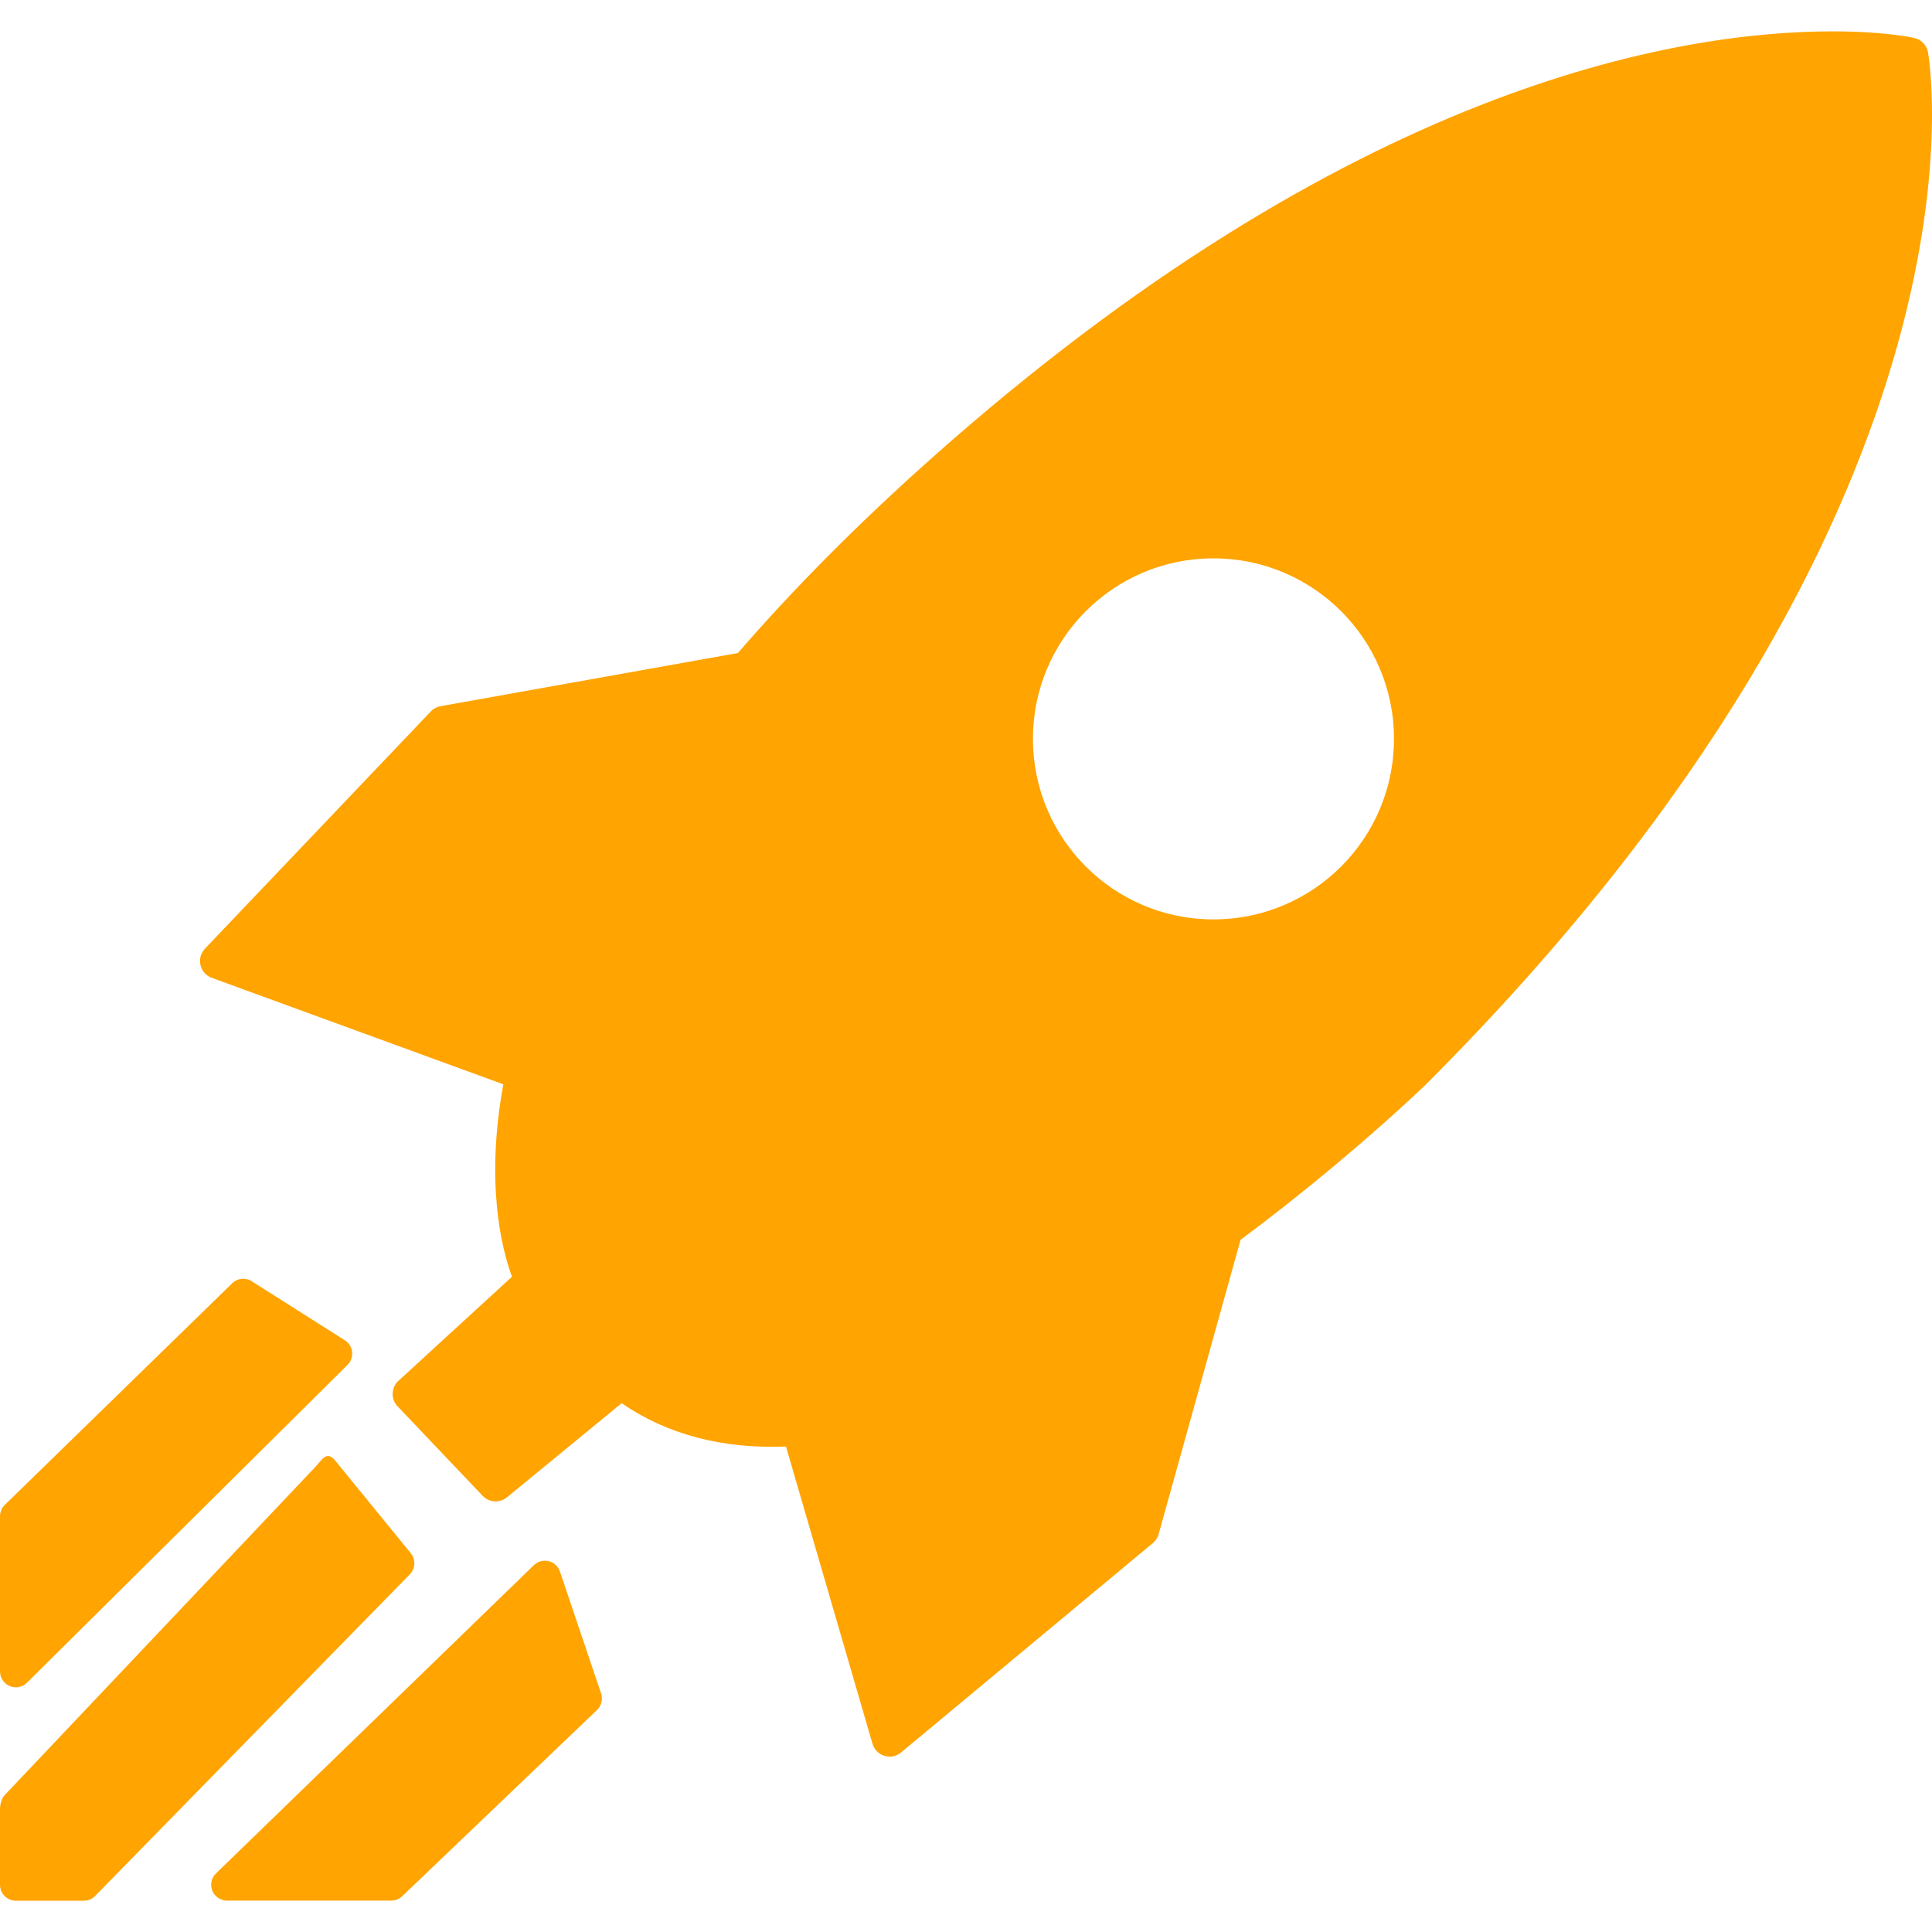 <svg width="17" height="17" viewBox="0 0 17 17" version="1.1" xmlns="http://www.w3.org/2000/svg" xmlns:xlink="http://www.w3.org/1999/xlink" xmlns:figma="http://www.figma.com/figma/ns">
<title>rocket</title>
<desc>Created using Figma</desc>
<g id="Canvas" transform="translate(402 881)" figma:type="canvas">
<g id="rocket" style="mix-blend-mode:normal;" figma:type="frame">
<g id="Group" style="mix-blend-mode:normal;" figma:type="frame">
<g id="Group" style="mix-blend-mode:normal;" figma:type="frame">
<g id="Vector" style="mix-blend-mode:normal;" figma:type="vector">
<use xlink:href="#path0_fill" transform="matrix(-1 0 0 1 -385 -880.724)" fill="#FFA400" style="mix-blend-mode:normal;"/>
</g>
<g id="Vector" style="mix-blend-mode:normal;" figma:type="vector">
<use xlink:href="#path1_fill" transform="matrix(-1 0 0 1 -396.704 -867.267)" fill="#FFA400" style="mix-blend-mode:normal;"/>
</g>
<g id="Vector" style="mix-blend-mode:normal;" figma:type="vector">
<use xlink:href="#path2_fill" transform="matrix(-1 0 0 1 -398.354 -868.188)" fill="#FFA400" style="mix-blend-mode:normal;"/>
</g>
<g id="Vector" style="mix-blend-mode:normal;" figma:type="vector">
<use xlink:href="#path3_fill" transform="matrix(-1 0 0 1 -398.901 -869.748)" fill="#FFA400" style="mix-blend-mode:normal;"/>
</g>
</g>
</g>
<mask id="mask0_alpha" mask-type="alpha">
<path d="M -385 -881L -387.922 -881L -387.922 -878.078L -385 -878.078L -385 -881Z" fill="#FFFFFF"/>
</mask>
<g id="Group" style="mix-blend-mode:normal;" mask="url(#mask0_alpha)" figma:type="frame">
</g>
<mask id="mask1_alpha" mask-type="alpha">
<path d="M -385 -881L -387.922 -881L -387.922 -878.078L -385 -878.078L -385 -881Z" fill="#FFFFFF"/>
</mask>
<g id="Group" style="mix-blend-mode:normal;" mask="url(#mask1_alpha)" figma:type="frame">
</g>
<mask id="mask2_alpha" mask-type="alpha">
<path d="M -385 -881L -387.922 -881L -387.922 -878.078L -385 -878.078L -385 -881Z" fill="#FFFFFF"/>
</mask>
<g id="Group" style="mix-blend-mode:normal;" mask="url(#mask2_alpha)" figma:type="frame">
</g>
<mask id="mask3_alpha" mask-type="alpha">
<path d="M -385 -881L -387.922 -881L -387.922 -878.078L -385 -878.078L -385 -881Z" fill="#FFFFFF"/>
</mask>
<g id="Group" style="mix-blend-mode:normal;" mask="url(#mask3_alpha)" figma:type="frame">
</g>
<mask id="mask4_alpha" mask-type="alpha">
<path d="M -385 -881L -387.922 -881L -387.922 -878.078L -385 -878.078L -385 -881Z" fill="#FFFFFF"/>
</mask>
<g id="Group" style="mix-blend-mode:normal;" mask="url(#mask4_alpha)" figma:type="frame">
</g>
<mask id="mask5_alpha" mask-type="alpha">
<path d="M -385 -881L -387.922 -881L -387.922 -878.078L -385 -878.078L -385 -881Z" fill="#FFFFFF"/>
</mask>
<g id="Group" style="mix-blend-mode:normal;" mask="url(#mask5_alpha)" figma:type="frame">
</g>
<mask id="mask6_alpha" mask-type="alpha">
<path d="M -385 -881L -387.922 -881L -387.922 -878.078L -385 -878.078L -385 -881Z" fill="#FFFFFF"/>
</mask>
<g id="Group" style="mix-blend-mode:normal;" mask="url(#mask6_alpha)" figma:type="frame">
</g>
<mask id="mask7_alpha" mask-type="alpha">
<path d="M -385 -881L -387.922 -881L -387.922 -878.078L -385 -878.078L -385 -881Z" fill="#FFFFFF"/>
</mask>
<g id="Group" style="mix-blend-mode:normal;" mask="url(#mask7_alpha)" figma:type="frame">
</g>
<mask id="mask8_alpha" mask-type="alpha">
<path d="M -385 -881L -387.922 -881L -387.922 -878.078L -385 -878.078L -385 -881Z" fill="#FFFFFF"/>
</mask>
<g id="Group" style="mix-blend-mode:normal;" mask="url(#mask8_alpha)" figma:type="frame">
</g>
<mask id="mask9_alpha" mask-type="alpha">
<path d="M -385 -881L -387.922 -881L -387.922 -878.078L -385 -878.078L -385 -881Z" fill="#FFFFFF"/>
</mask>
<g id="Group" style="mix-blend-mode:normal;" mask="url(#mask9_alpha)" figma:type="frame">
</g>
<mask id="mask10_alpha" mask-type="alpha">
<path d="M -385 -881L -387.922 -881L -387.922 -878.078L -385 -878.078L -385 -881Z" fill="#FFFFFF"/>
</mask>
<g id="Group" style="mix-blend-mode:normal;" mask="url(#mask10_alpha)" figma:type="frame">
</g>
<mask id="mask11_alpha" mask-type="alpha">
<path d="M -385 -881L -387.922 -881L -387.922 -878.078L -385 -878.078L -385 -881Z" fill="#FFFFFF"/>
</mask>
<g id="Group" style="mix-blend-mode:normal;" mask="url(#mask11_alpha)" figma:type="frame">
</g>
<mask id="mask12_alpha" mask-type="alpha">
<path d="M -385 -881L -387.922 -881L -387.922 -878.078L -385 -878.078L -385 -881Z" fill="#FFFFFF"/>
</mask>
<g id="Group" style="mix-blend-mode:normal;" mask="url(#mask12_alpha)" figma:type="frame">
</g>
<mask id="mask13_alpha" mask-type="alpha">
<path d="M -385 -881L -387.922 -881L -387.922 -878.078L -385 -878.078L -385 -881Z" fill="#FFFFFF"/>
</mask>
<g id="Group" style="mix-blend-mode:normal;" mask="url(#mask13_alpha)" figma:type="frame">
</g>
<mask id="mask14_alpha" mask-type="alpha">
<path d="M -385 -881L -387.922 -881L -387.922 -878.078L -385 -878.078L -385 -881Z" fill="#FFFFFF"/>
</mask>
<g id="Group" style="mix-blend-mode:normal;" mask="url(#mask14_alpha)" figma:type="frame">
</g>
</g>
</g>
<defs>
<path id="path0_fill" d="M 6.084 10.633L 6.805 13.223C 6.813 13.254 6.831 13.281 6.856 13.302L 9.071 15.144C 9.1 15.168 9.135 15.181 9.172 15.181C 9.187 15.181 9.203 15.178 9.218 15.174C 9.269 15.158 9.308 15.118 9.323 15.067L 10.084 12.452C 10.638 12.475 11.128 12.348 11.53 12.071L 12.539 12.899C 12.603 12.951 12.696 12.946 12.753 12.886L 13.502 12.098C 13.531 12.068 13.546 12.027 13.545 11.984C 13.543 11.942 13.525 11.902 13.494 11.874L 12.495 10.958C 12.581 10.726 12.733 10.146 12.571 9.265L 15.137 8.328C 15.187 8.31 15.224 8.268 15.236 8.216C 15.248 8.164 15.233 8.11 15.197 8.072L 13.21 5.985C 13.187 5.96 13.157 5.944 13.124 5.938L 10.507 5.47C 10.015 4.901 9.442 4.325 8.804 3.757C 5.13 0.488 2.259 1.31549e-08 0.874 1.31549e-08C 0.418 1.31549e-08 0.167 0.055 0.156 0.058C 0.094 0.072 0.046 0.122 0.035 0.185C 0.008 0.347 -0.59 4.223 4.453 9.266C 4.46 9.273 5.136 9.928 6.084 10.633ZM 6.323 7.814C 5.445 7.814 4.734 7.103 4.734 6.225C 4.734 5.348 5.445 4.637 6.323 4.637C 7.2 4.637 7.911 5.348 7.911 6.225C 7.911 7.103 7.2 7.814 6.323 7.814Z"/>
<path id="path1_fill" d="M 0.598 0.039C 0.564 0.006 0.515 -0.007 0.468 0.004C 0.421 0.015 0.384 0.05 0.369 0.095L 0.007 1.168C -0.01 1.22 0.004 1.277 0.043 1.314L 1.757 2.952C 1.783 2.977 1.817 2.991 1.853 2.991L 3.298 2.991C 3.355 2.991 3.406 2.956 3.428 2.904C 3.449 2.851 3.436 2.79 3.395 2.751L 0.598 0.039Z"/>
<path id="path2_fill" d="M 0.862 0.086C 0.836 0.058 0.799 1.56967e-07 0.761 1.56967e-07C 0.76 1.56967e-07 0.759 1.56967e-07 0.757 1.56967e-07C 0.718 1.56967e-07 0.681 0.061 0.655 0.091L 0.034 0.852C -0.013 0.907 -0.011 0.989 0.04 1.041L 2.809 3.871C 2.835 3.898 2.871 3.913 2.909 3.913L 3.366 3.913L 3.506 3.913C 3.583 3.913 3.646 3.85 3.646 3.773L 3.646 3.104C 3.646 3.068 3.632 3.012 3.607 2.986L 0.862 0.086Z"/>
<path id="path3_fill" d="M 3.057 1.99L 1.056 0.04C 1.01 -0.006 0.938 -0.013 0.884 0.022L 0.065 0.541C 0.029 0.563 0.005 0.601 0.001 0.643C -0.004 0.686 0.011 0.728 0.041 0.758L 2.861 3.554C 2.888 3.581 2.924 3.595 2.96 3.595C 2.978 3.595 2.996 3.591 3.013 3.584C 3.065 3.563 3.099 3.512 3.099 3.455L 3.099 2.09C 3.099 2.052 3.083 2.016 3.057 1.99Z"/>
</defs>
</svg>
